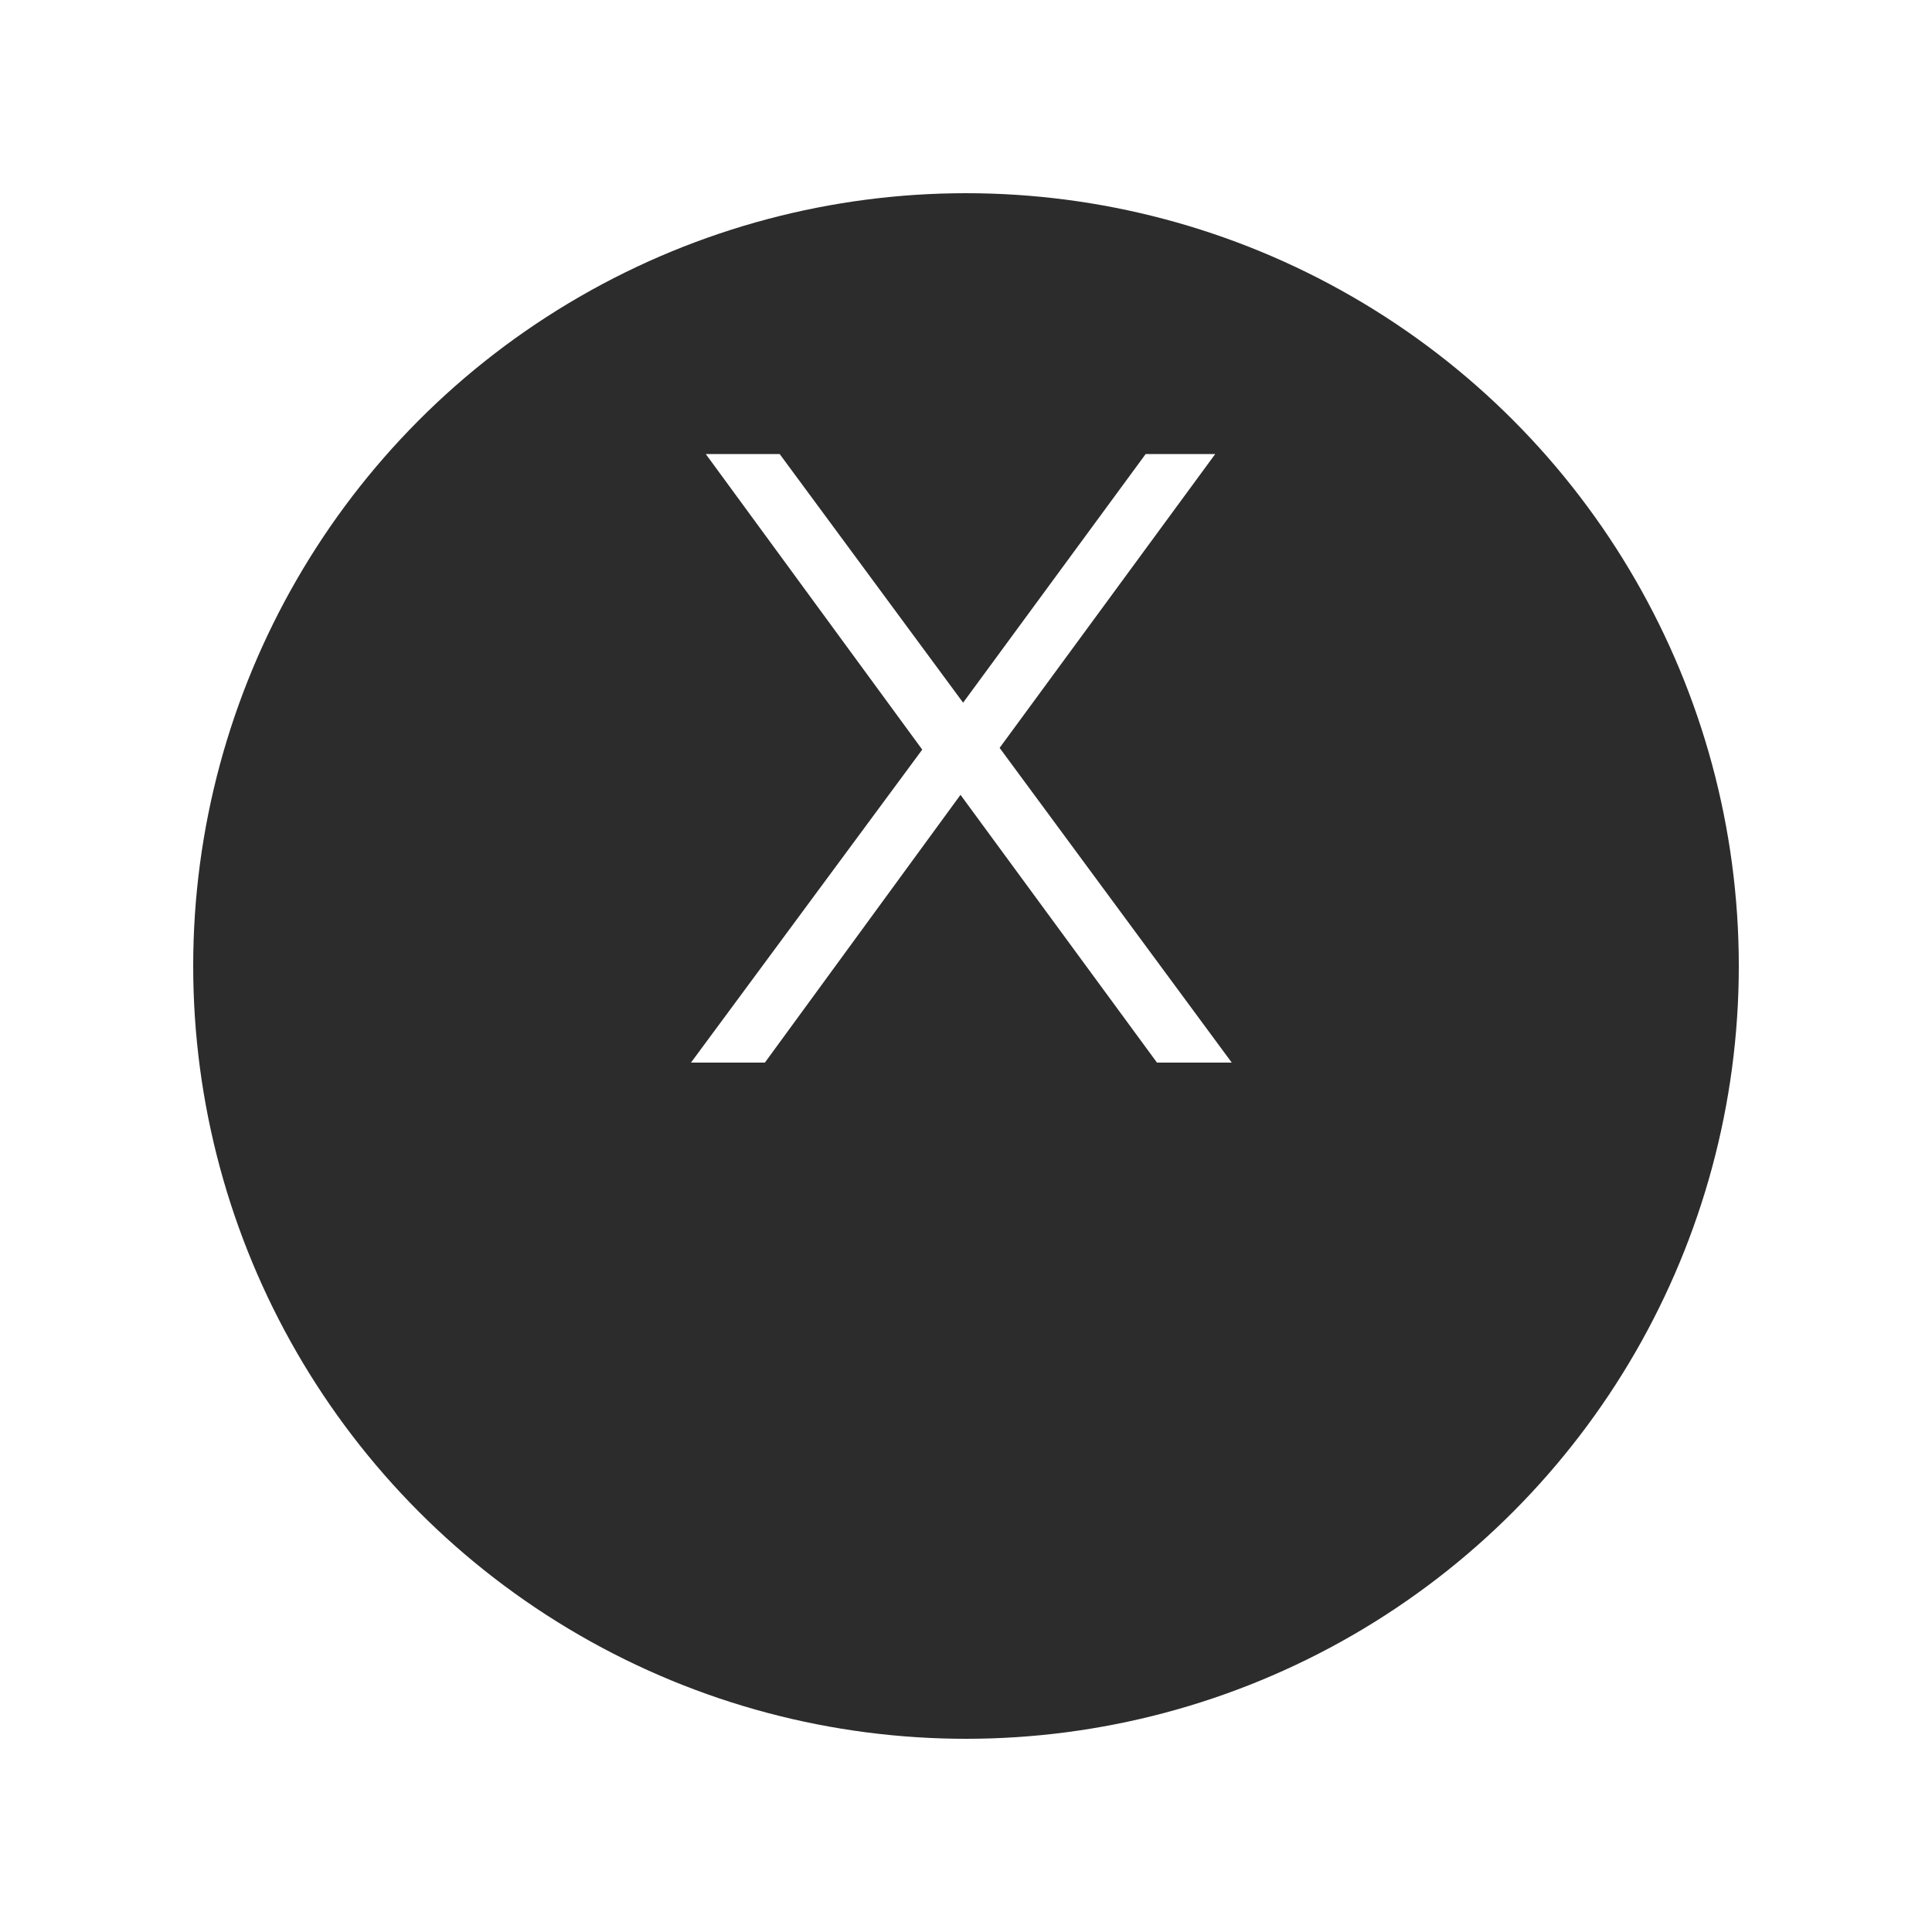 <svg width="40" height="40" viewBox="0 0 40 40" fill="none" xmlns="http://www.w3.org/2000/svg">
<g filter="url(#filter0_d_706_816)">
<circle cx="20" cy="16" r="16" fill="#2C2C2C"/>
</g>
<path d="M23.954 22L19.886 16.456L15.836 22H14.306L19.094 15.52L14.612 9.4H16.142L19.94 14.548L23.72 9.4H25.16L20.696 15.484L25.502 22H23.954Z" fill="white"/>
<defs>
<filter id="filter0_d_706_816" x="0" y="0" width="40" height="40" filterUnits="userSpaceOnUse" color-interpolation-filters="sRGB">
<feFlood flood-opacity="0" result="BackgroundImageFix"/>
<feColorMatrix in="SourceAlpha" type="matrix" values="0 0 0 0 0 0 0 0 0 0 0 0 0 0 0 0 0 0 127 0" result="hardAlpha"/>
<feOffset dy="4"/>
<feGaussianBlur stdDeviation="2"/>
<feComposite in2="hardAlpha" operator="out"/>
<feColorMatrix type="matrix" values="0 0 0 0 0 0 0 0 0 0 0 0 0 0 0 0 0 0 0.25 0"/>
<feBlend mode="normal" in2="BackgroundImageFix" result="effect1_dropShadow_706_816"/>
<feBlend mode="normal" in="SourceGraphic" in2="effect1_dropShadow_706_816" result="shape"/>
</filter>
</defs>
</svg>
